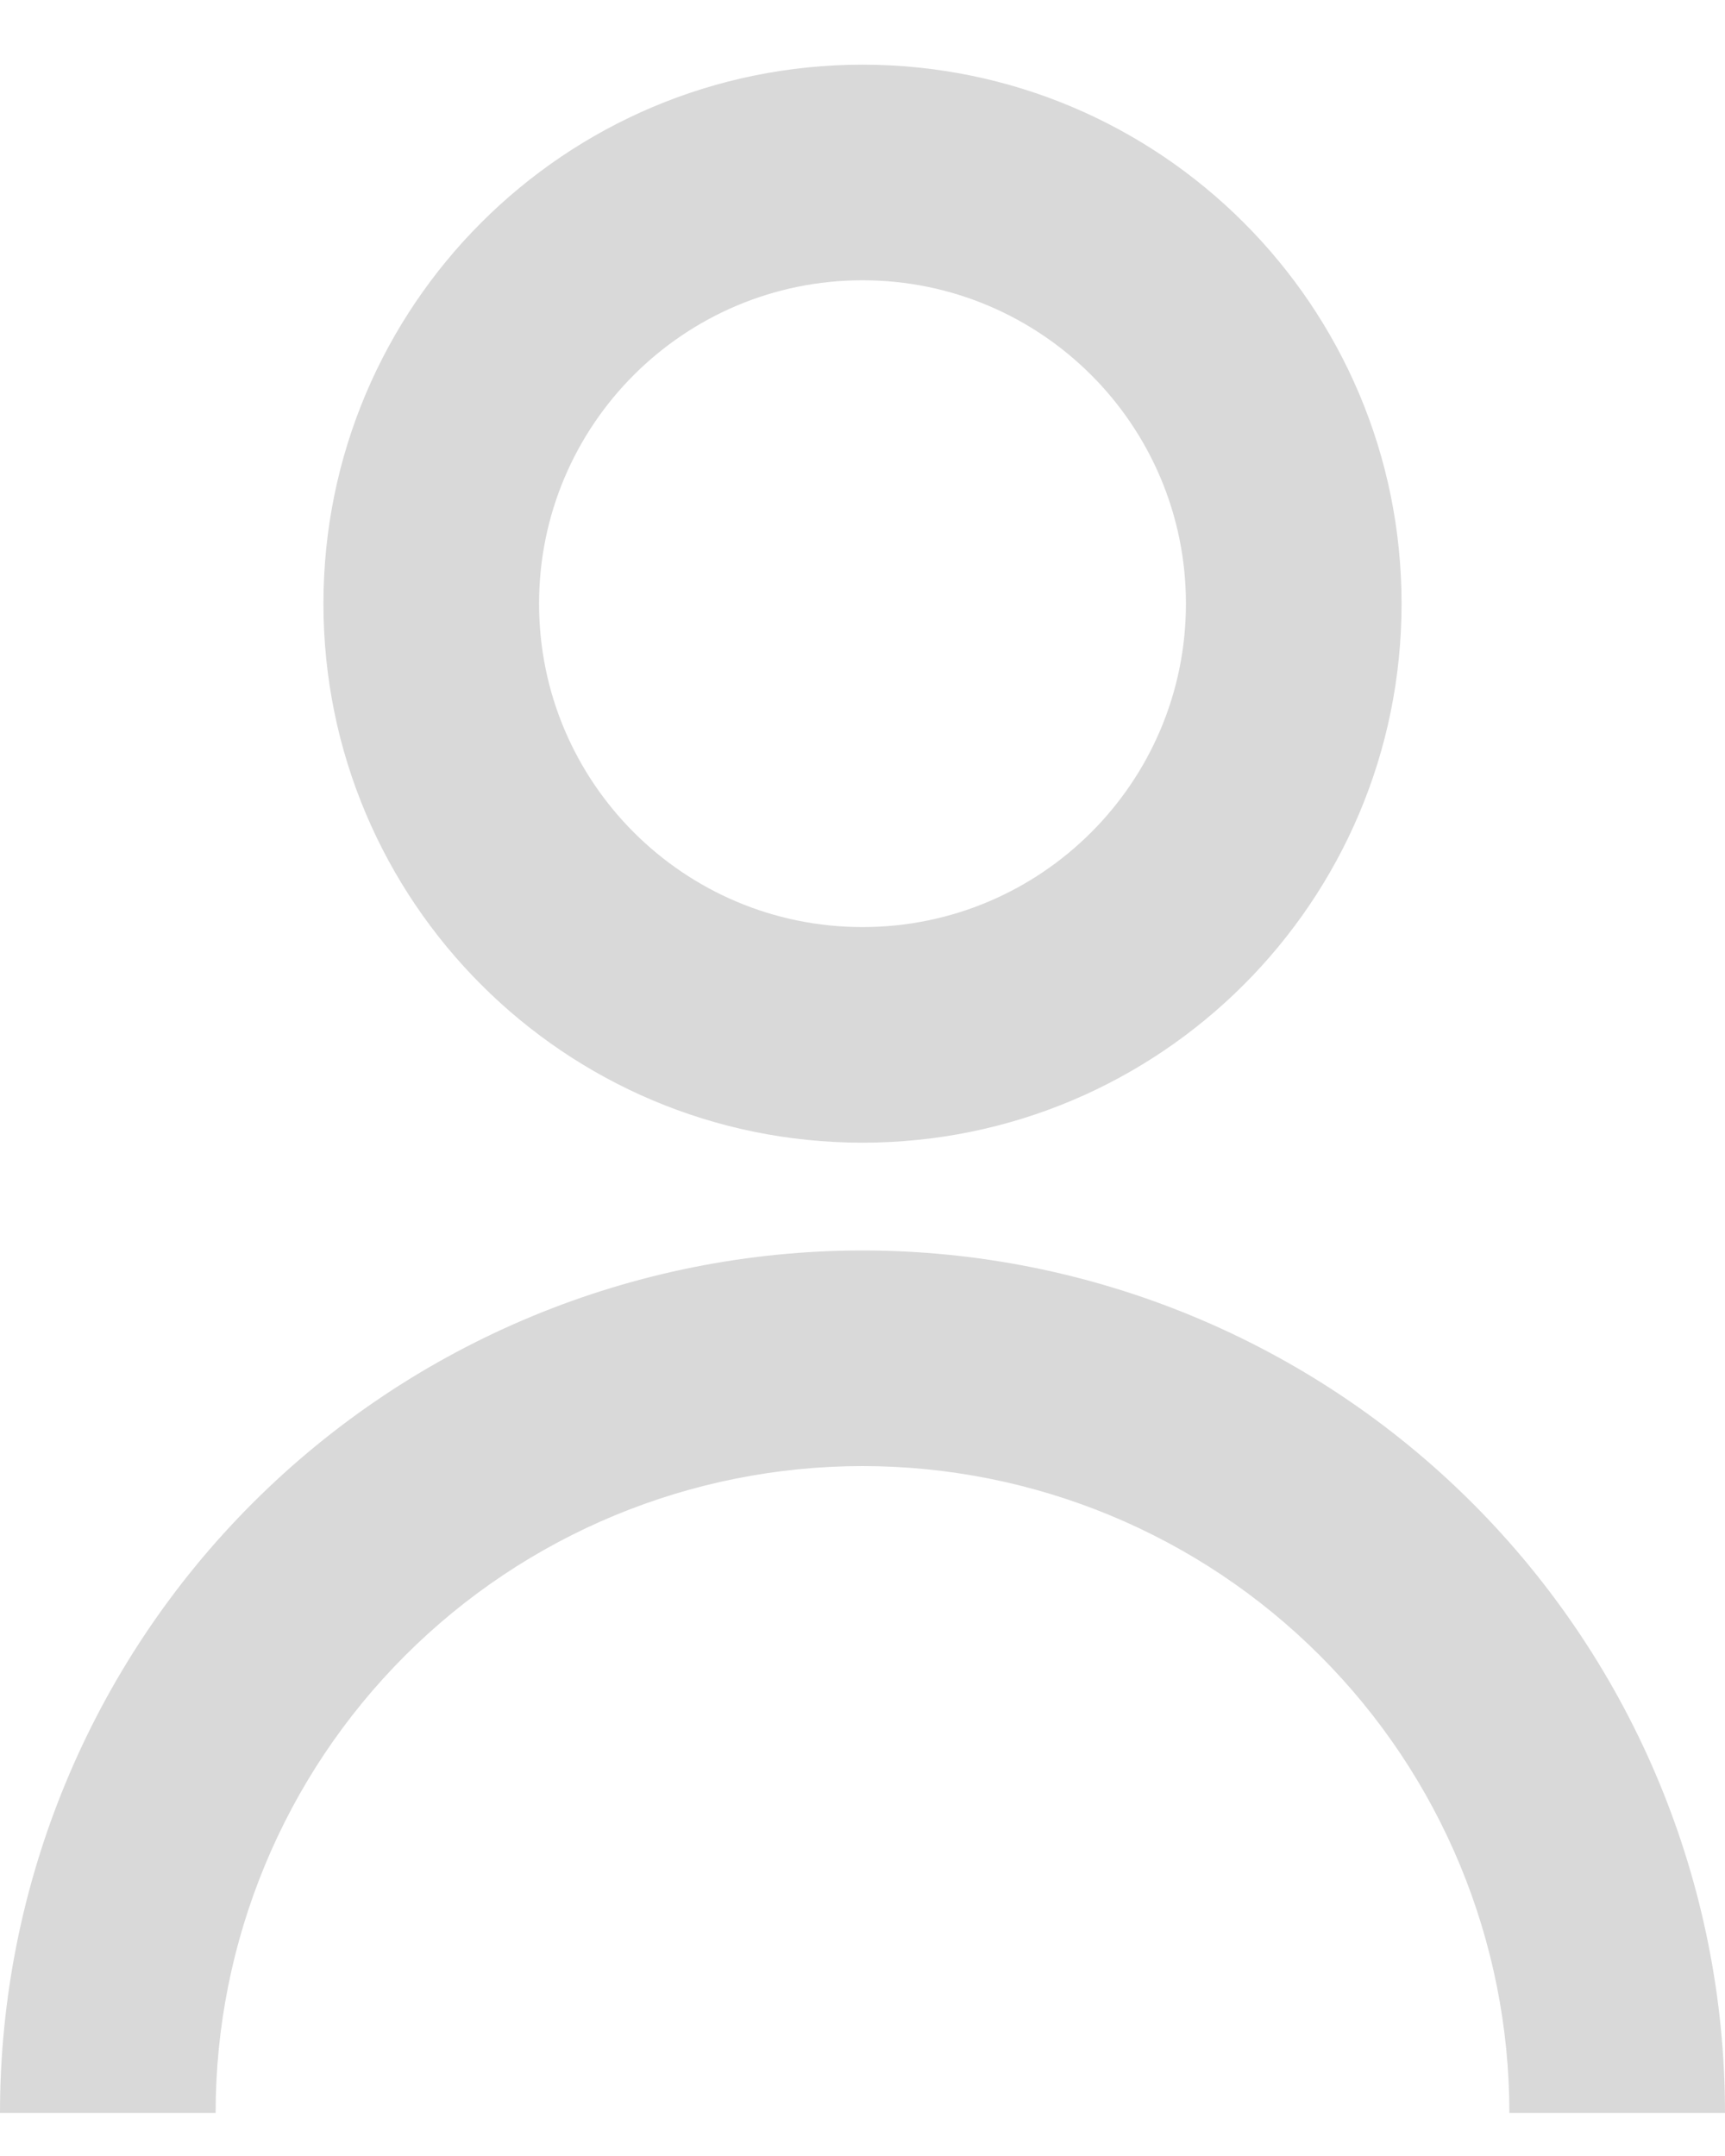 <svg width="20" height="25" viewBox="0 0 20 25" fill="none" xmlns="http://www.w3.org/2000/svg">
<path d="M3.75 7C3.75 3.548 6.548 0.75 10 0.75C13.452 0.75 16.25 3.548 16.25 7C16.25 10.452 13.452 13.25 10 13.25C6.548 13.25 3.75 10.452 3.75 7ZM10 10.75C12.071 10.75 13.75 9.071 13.75 7C13.75 4.929 12.071 3.25 10 3.25C7.929 3.25 6.25 4.929 6.25 7C6.25 9.071 7.929 10.75 10 10.75Z" fill="#D9D9D9"/>
<path d="M2.929 17.429C1.054 19.304 0 21.848 0 24.5H2.5C2.5 22.511 3.29 20.603 4.697 19.197C6.103 17.79 8.011 17 10 17C11.989 17 13.897 17.79 15.303 19.197C16.71 20.603 17.5 22.511 17.5 24.5H20C20 21.848 18.946 19.304 17.071 17.429C15.196 15.554 12.652 14.5 10 14.5C7.348 14.5 4.804 15.554 2.929 17.429Z" fill="#D9D9D9"/>
</svg>
